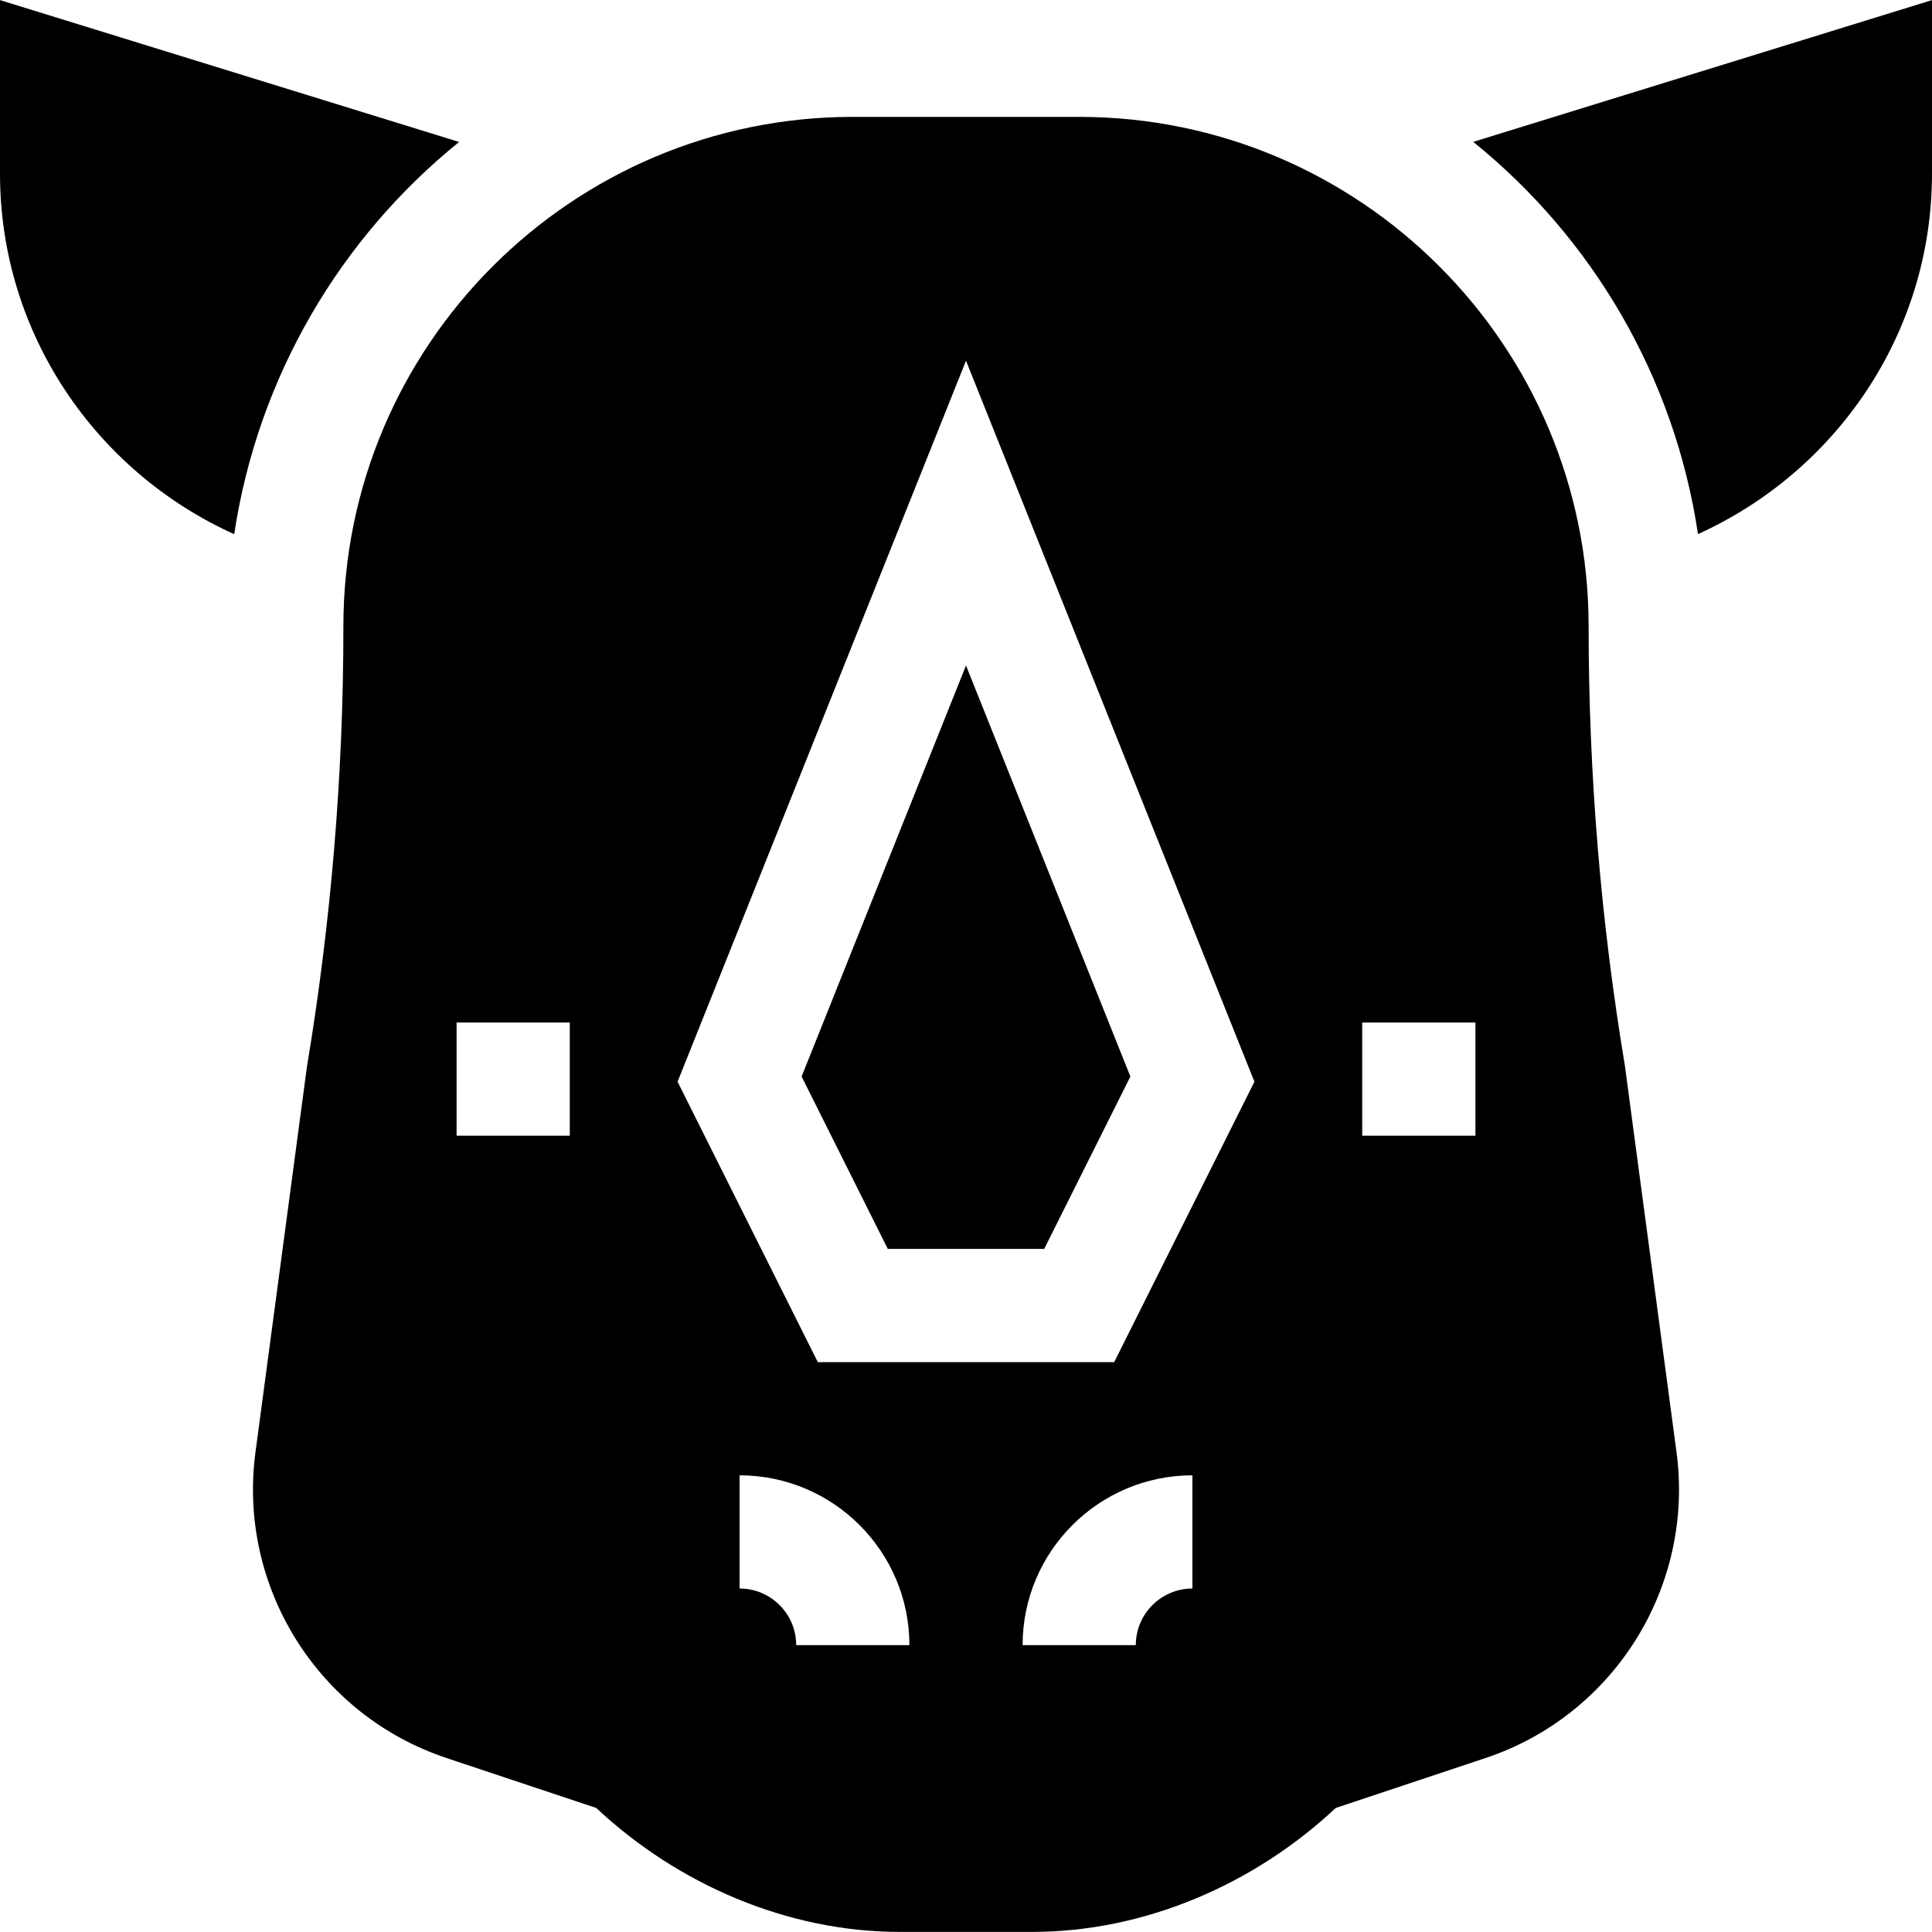 <?xml version="1.0" encoding="iso-8859-1"?>
<!-- Generator: Adobe Illustrator 19.0.0, SVG Export Plug-In . SVG Version: 6.00 Build 0)  -->
<svg version="1.1" id="Capa_1" xmlns="http://www.w3.org/2000/svg" xmlns:xlink="http://www.w3.org/1999/xlink" x="0px" y="0px"
	 viewBox="0 0 512 512" style="enable-background:new 0 0 512 512;" xml:space="preserve">
<g>
	<g>
		<path d="M390.418,37.595c31.483,25.41,53.317,62.143,59.566,103.943C486.449,125.058,512,88.519,512,45.976V0.024L390.418,37.595z
			"/>
	</g>
</g>
<g>
	<g>
		<polygon points="256,176.362 212.436,285.288 235.272,330.976 276.728,330.976 299.564,285.288 		"/>
	</g>
</g>
<g>
	<g>
		<path d="M444.289,384.808l-13.694-102.509C424.223,244.082,421,205.073,421,165.976c0-74.443-60.557-135-135-135h-60
			c-74.443,0-135,60.557-135,135v0.41c0,38.687-3.223,77.695-9.668,116.382L67.709,384.809
			c-4.775,35.625,16.509,69.727,50.61,81.079l39.697,13.242c21.621,20.273,50.713,32.846,80.405,32.846h35.156
			c29.692,0,58.784-12.572,80.405-32.846l39.697-13.228C427.781,454.535,449.065,420.433,444.289,384.808z M151,300.976h-30v-30h30
			V300.976z M211,435.976c0-8.276-6.724-15-15-15v-30c24.814,0,45,20.186,45,45H211z M316,420.976c-8.276,0-15,6.724-15,15h-30
			c0-24.814,20.186-45,45-45V420.976z M295.272,360.976h-78.545l-37.163-74.312L256,95.59l76.436,191.074L295.272,360.976z
			 M391,300.976h-30v-30h30V300.976z"/>
	</g>
</g>
<g>
	<g>
		<path d="M0,0.024v45.952c0,42.563,25.573,79.122,62.065,95.59c6.319-41.806,28.157-78.532,59.603-103.943L0,0.024z"/>
	</g>
</g>
<g>
</g>
<g>
</g>
<g>
</g>
<g>
</g>
<g>
</g>
<g>
</g>
<g>
</g>
<g>
</g>
<g>
</g>
<g>
</g>
<g>
</g>
<g>
</g>
<g>
</g>
<g>
</g>
<g>
</g>
</svg>
